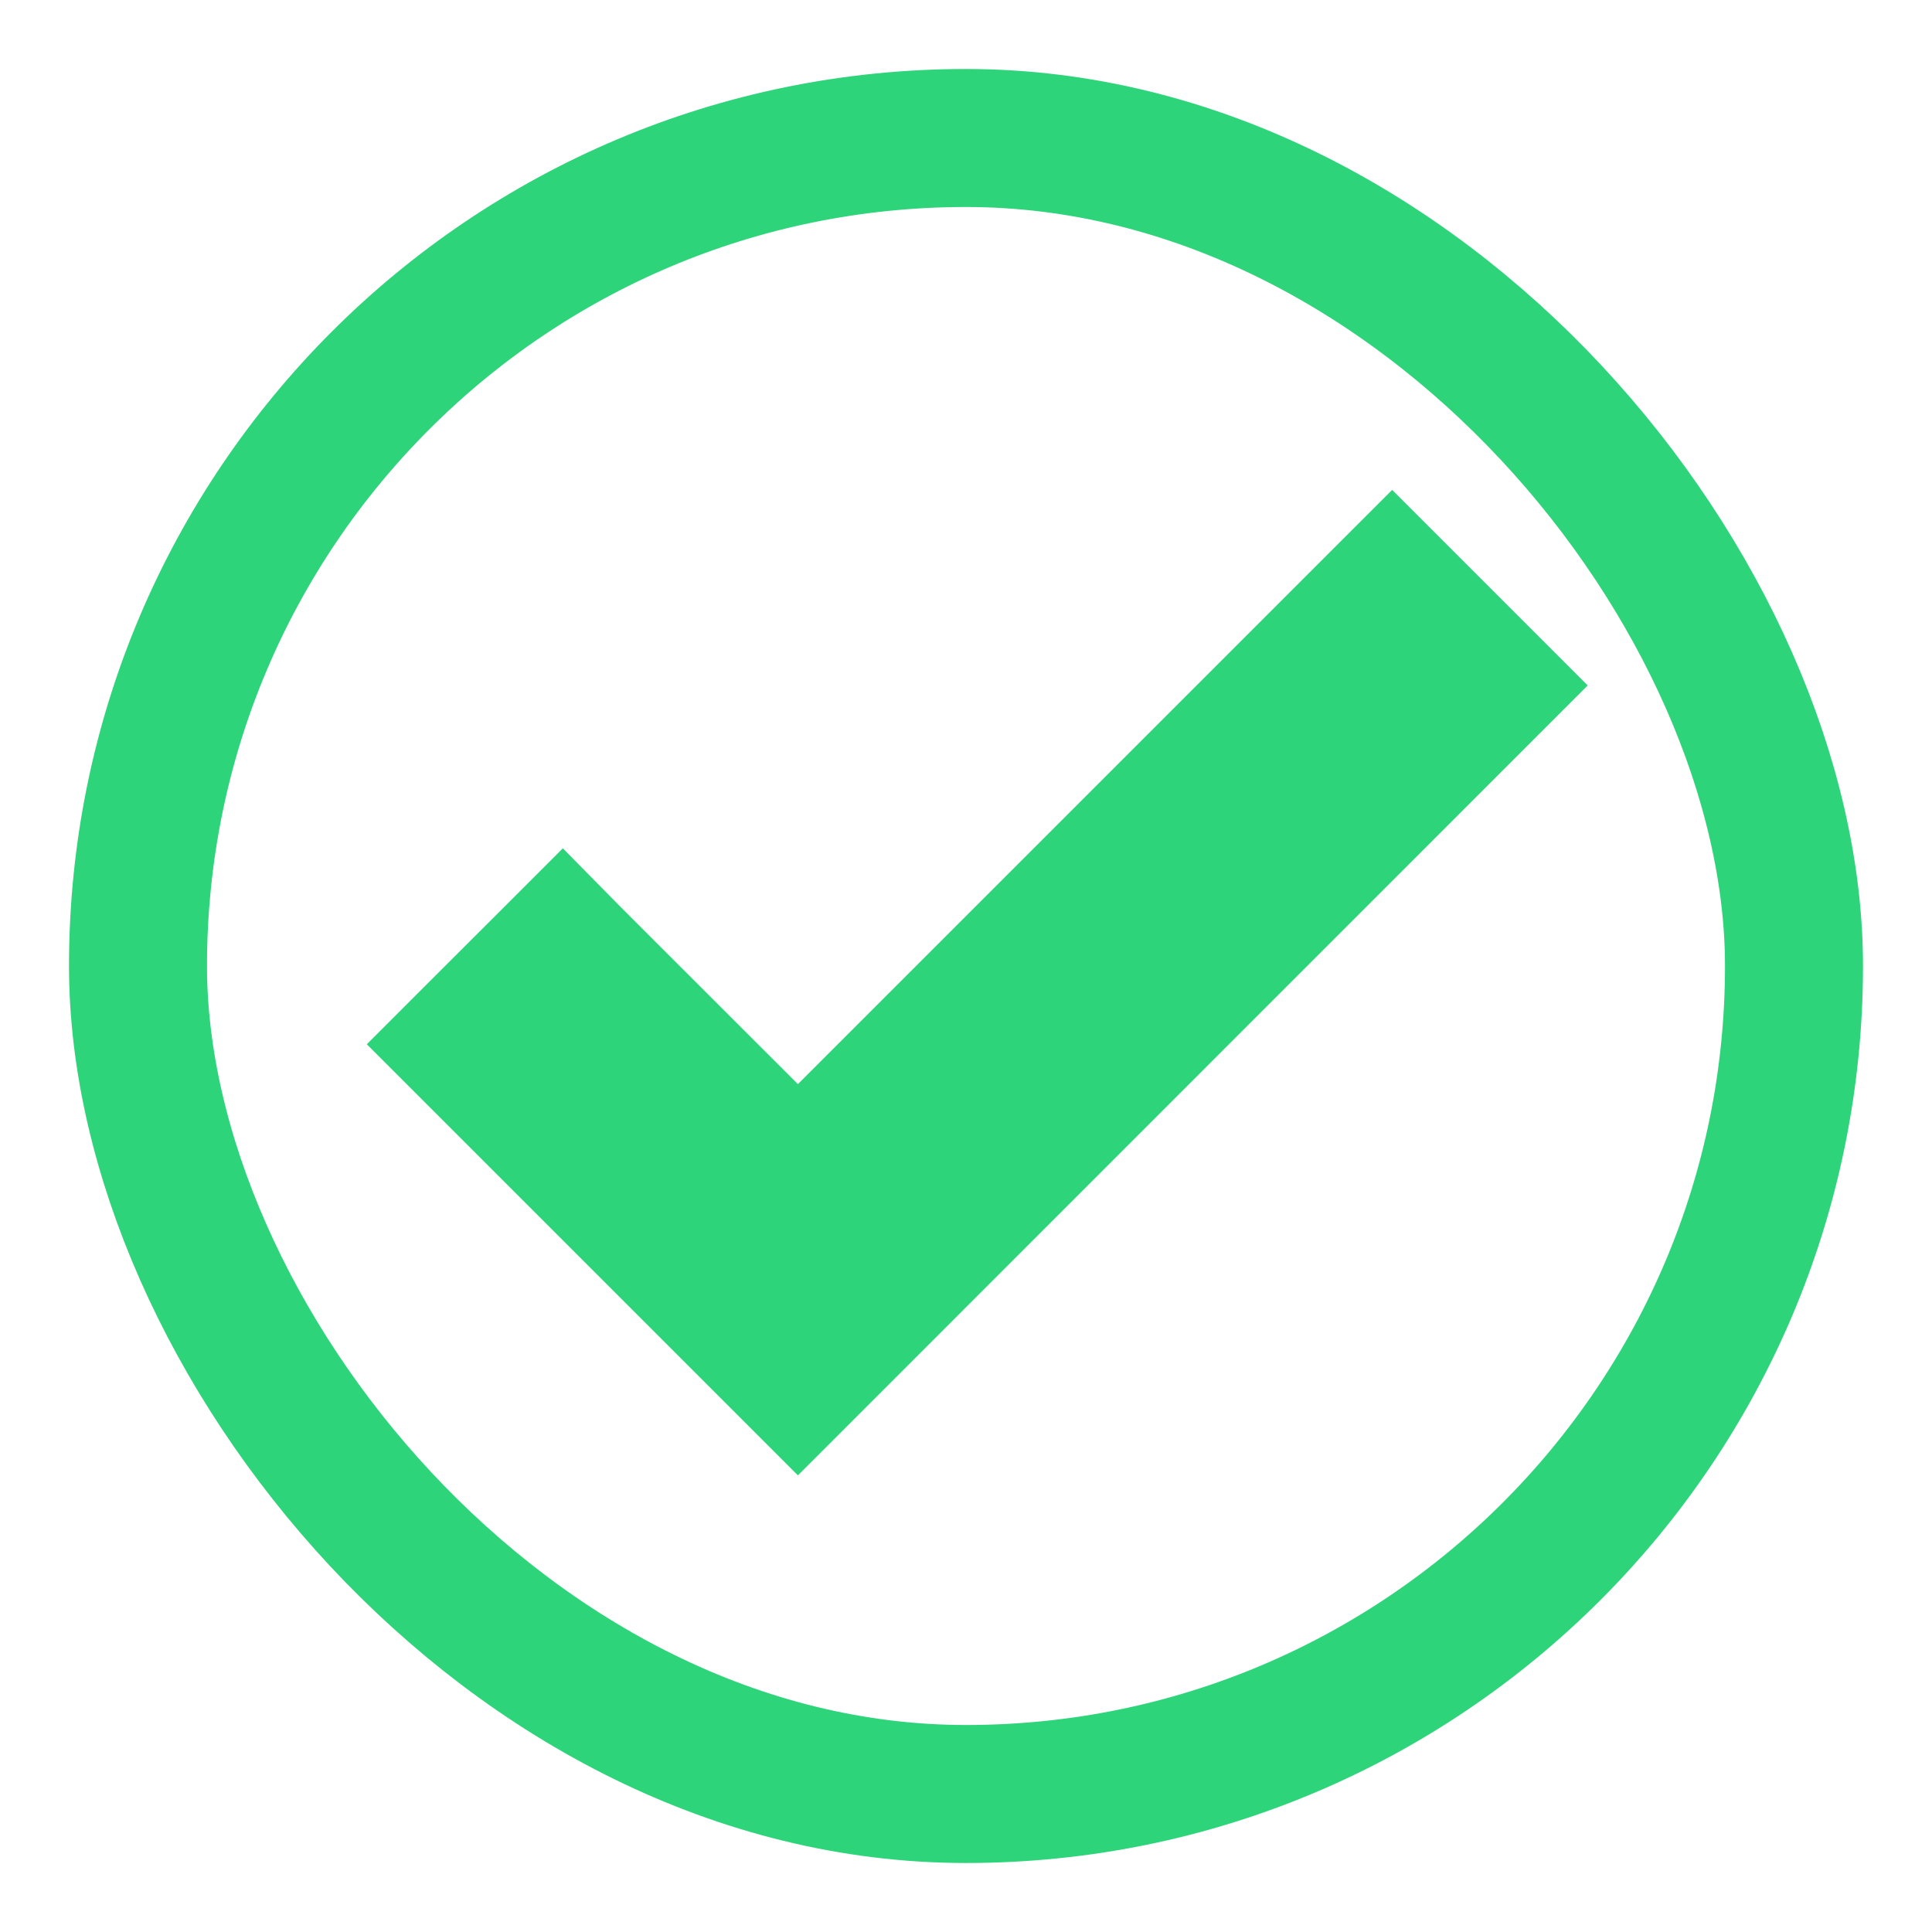 <svg width="100%" height="100%" viewBox="0 0 14 14" fill="none" xmlns="http://www.w3.org/2000/svg" preserveAspectRatio="none">
  <rect x="1" y="1" width="12" height="12" rx="6" stroke="#2ED47A" />
  <path d="M5.782 8.563L4.146 6.928L4.076 6.857L4.005 6.928L3.436 7.496L3.365 7.567L3.436 7.638L5.711 9.913L5.782 9.984L5.853 9.913L10.727 5.038L10.798 4.967L10.727 4.896L10.159 4.328L10.088 4.257L10.017 4.328L5.782 8.563Z" fill="#2ED47A" stroke="#2ED47A" strokeWidth="0.2" />
</svg>